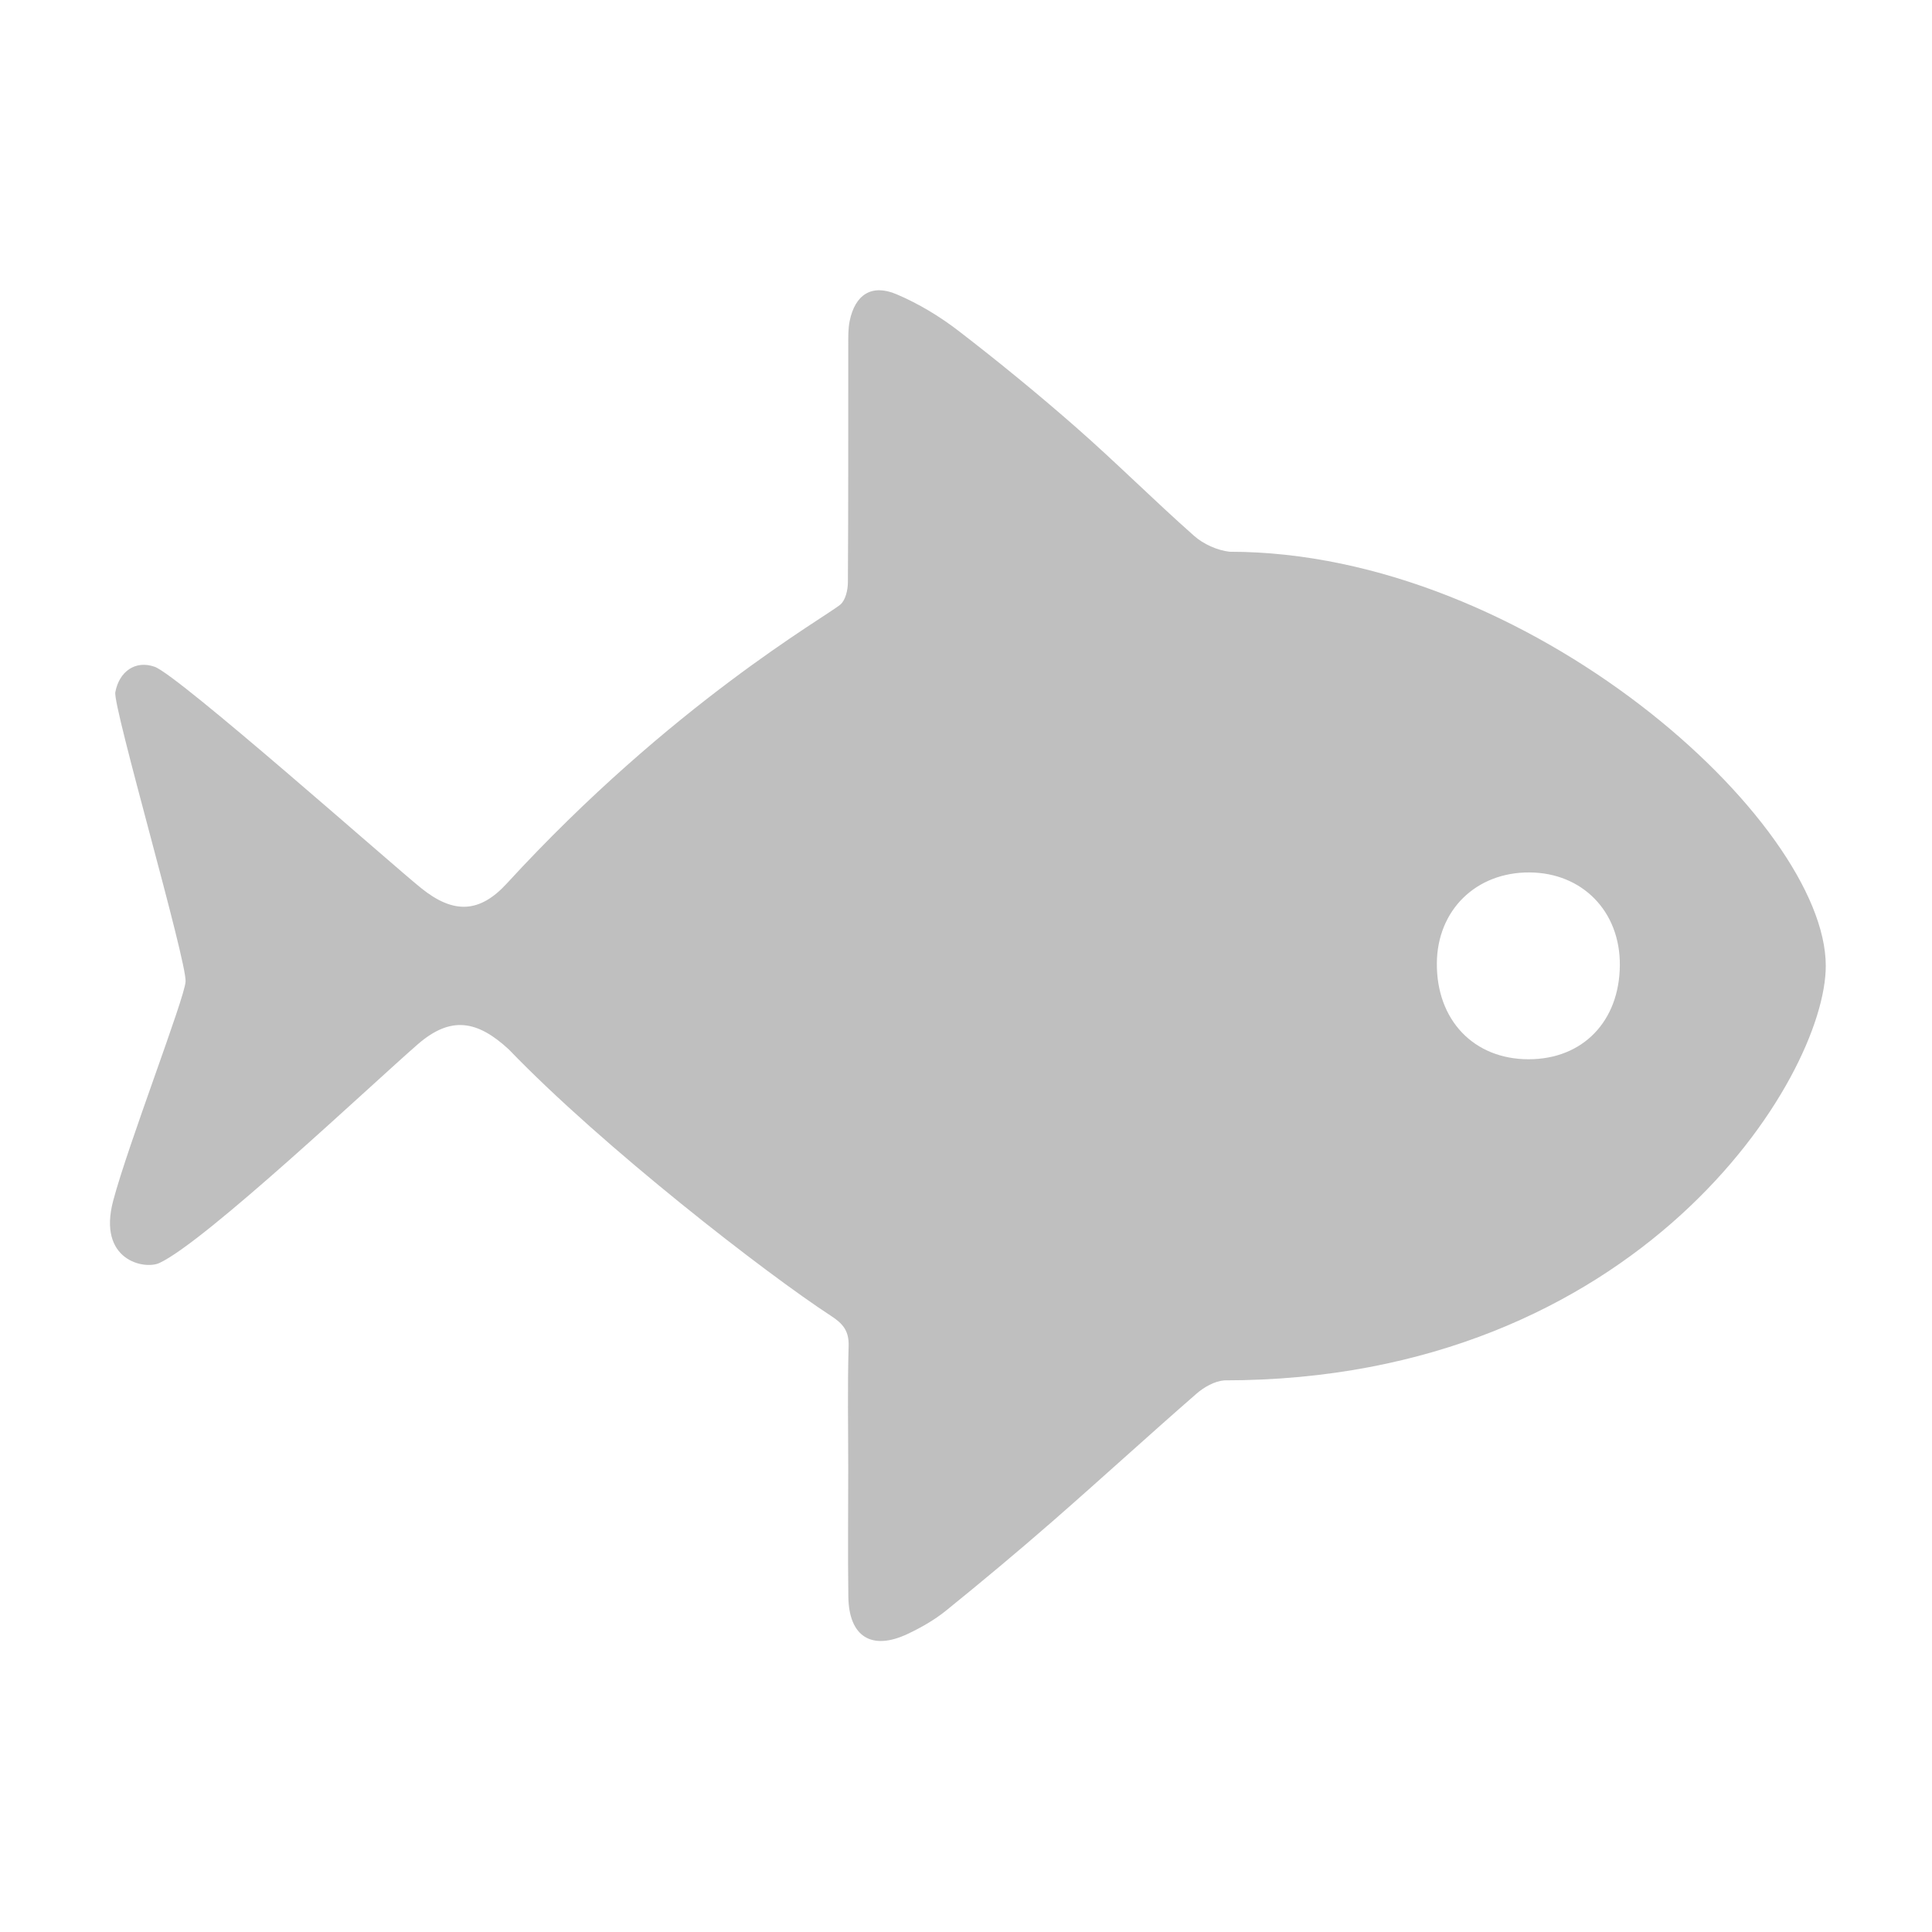 <svg t="1704441910033" class="icon" viewBox="0 0 1024 1024" version="1.1" xmlns="http://www.w3.org/2000/svg" p-id="26258" width="200" height="200"><path d="M449.58 778.16c0-21.58-0.42-43.17 0.21-64.73 0.24-8.03-3-11.86-9.34-15.99-34.2-22.27-120.81-89.32-170.76-141.22-16.78-15.52-30.84-17.85-48.25-2.73-23.89 20.74-112.6 104.67-136.99 115.94-7.89 3.64-32.92-1.34-24.42-33.17 8.08-30.25 37.7-106.84 38.33-115.94 0.76-10.86-38.64-145.84-37.24-153.42 2.02-10.92 10.55-17.12 20.81-13.51 12.62 4.44 126.17 105.22 141.47 117.47 16.94 13.57 30.73 13.2 45.22-2.59 87.48-95.34 169.13-141.34 176.8-147.85 2.73-2.32 3.96-7.7 3.98-11.7 0.28-42.02 0.15-84.05 0.2-126.07 0-4.15-0.08-8.4 0.73-12.43 2.84-14.05 11.64-19.88 24.86-14.26 11.66 4.95 22.9 11.73 32.95 19.48 21.28 16.39 42.11 33.44 62.3 51.15 21.26 18.65 41.29 38.71 62.48 57.44 4.94 4.37 12.21 7.64 18.76 8.4 158.36 0 316.02 142.88 316.02 219.49 0 59.36-98.9 219.7-318.85 219.7-5.09 0.42-10.68 3.57-14.66 7.04-25.66 22.36-50.77 45.36-76.41 67.74-18.46 16.11-37.29 31.82-56.34 47.24-6.11 4.94-13.16 8.96-20.29 12.34-19.13 9.08-31.21 1.54-31.51-19.66-0.31-22.72-0.06-45.44-0.06-68.16z m361.04-315.75c-28.34-0.14-48.87 20-49.06 48.15-0.21 30.15 19.61 50.88 48.64 50.87 28.71-0.01 48.16-20.09 48.35-49.9 0.19-28.44-19.85-48.98-47.93-49.12z" p-id="26259" fill="#bfbfbf"></path></svg>